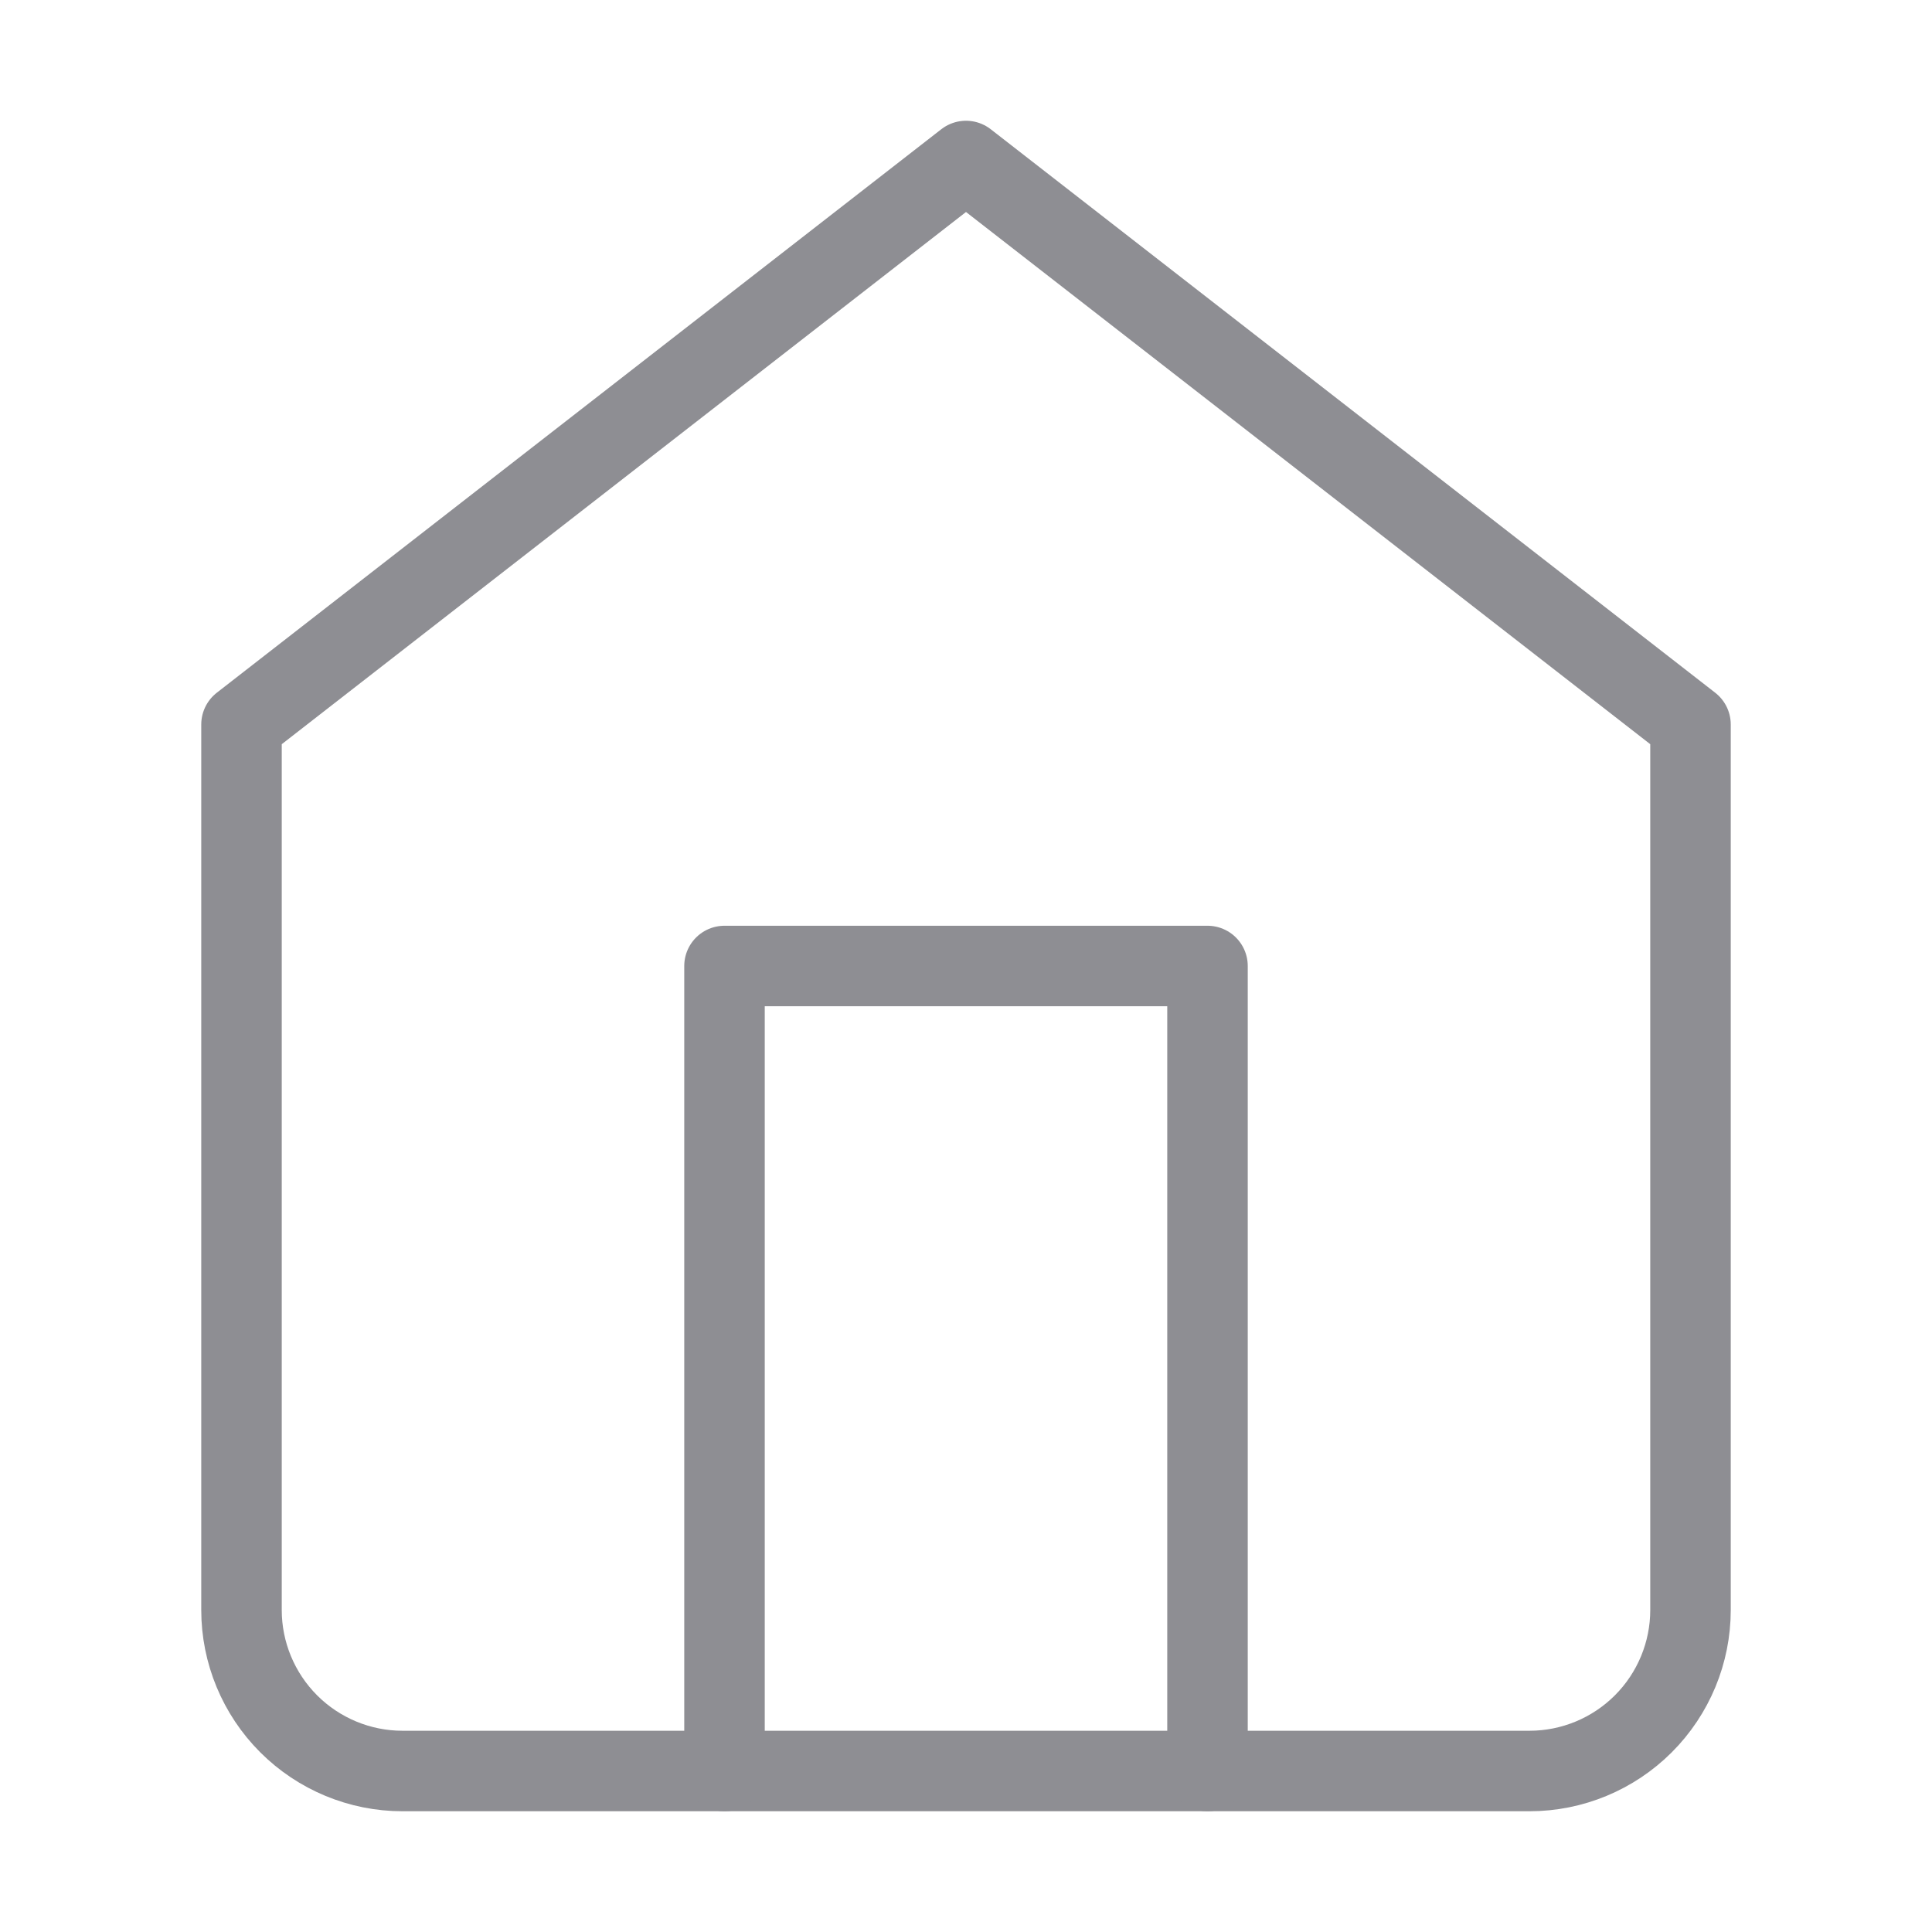 <svg width="24" height="24" viewBox="0 0 24 24" fill="none" xmlns="http://www.w3.org/2000/svg">
<path d="M3 9L12 2L21 9V20C21 20.53 20.789 21.039 20.414 21.414C20.039 21.789 19.53 22 19 22H5C4.47 22 3.961 21.789 3.586 21.414C3.211 21.039 3 20.53 3 20V9Z" stroke="#8E8E93" stroke-linecap="round" stroke-linejoin="round"/>
<path d="M9 22V12H15V22" stroke="#8E8E93" stroke-linecap="round" stroke-linejoin="round"/>
</svg>
